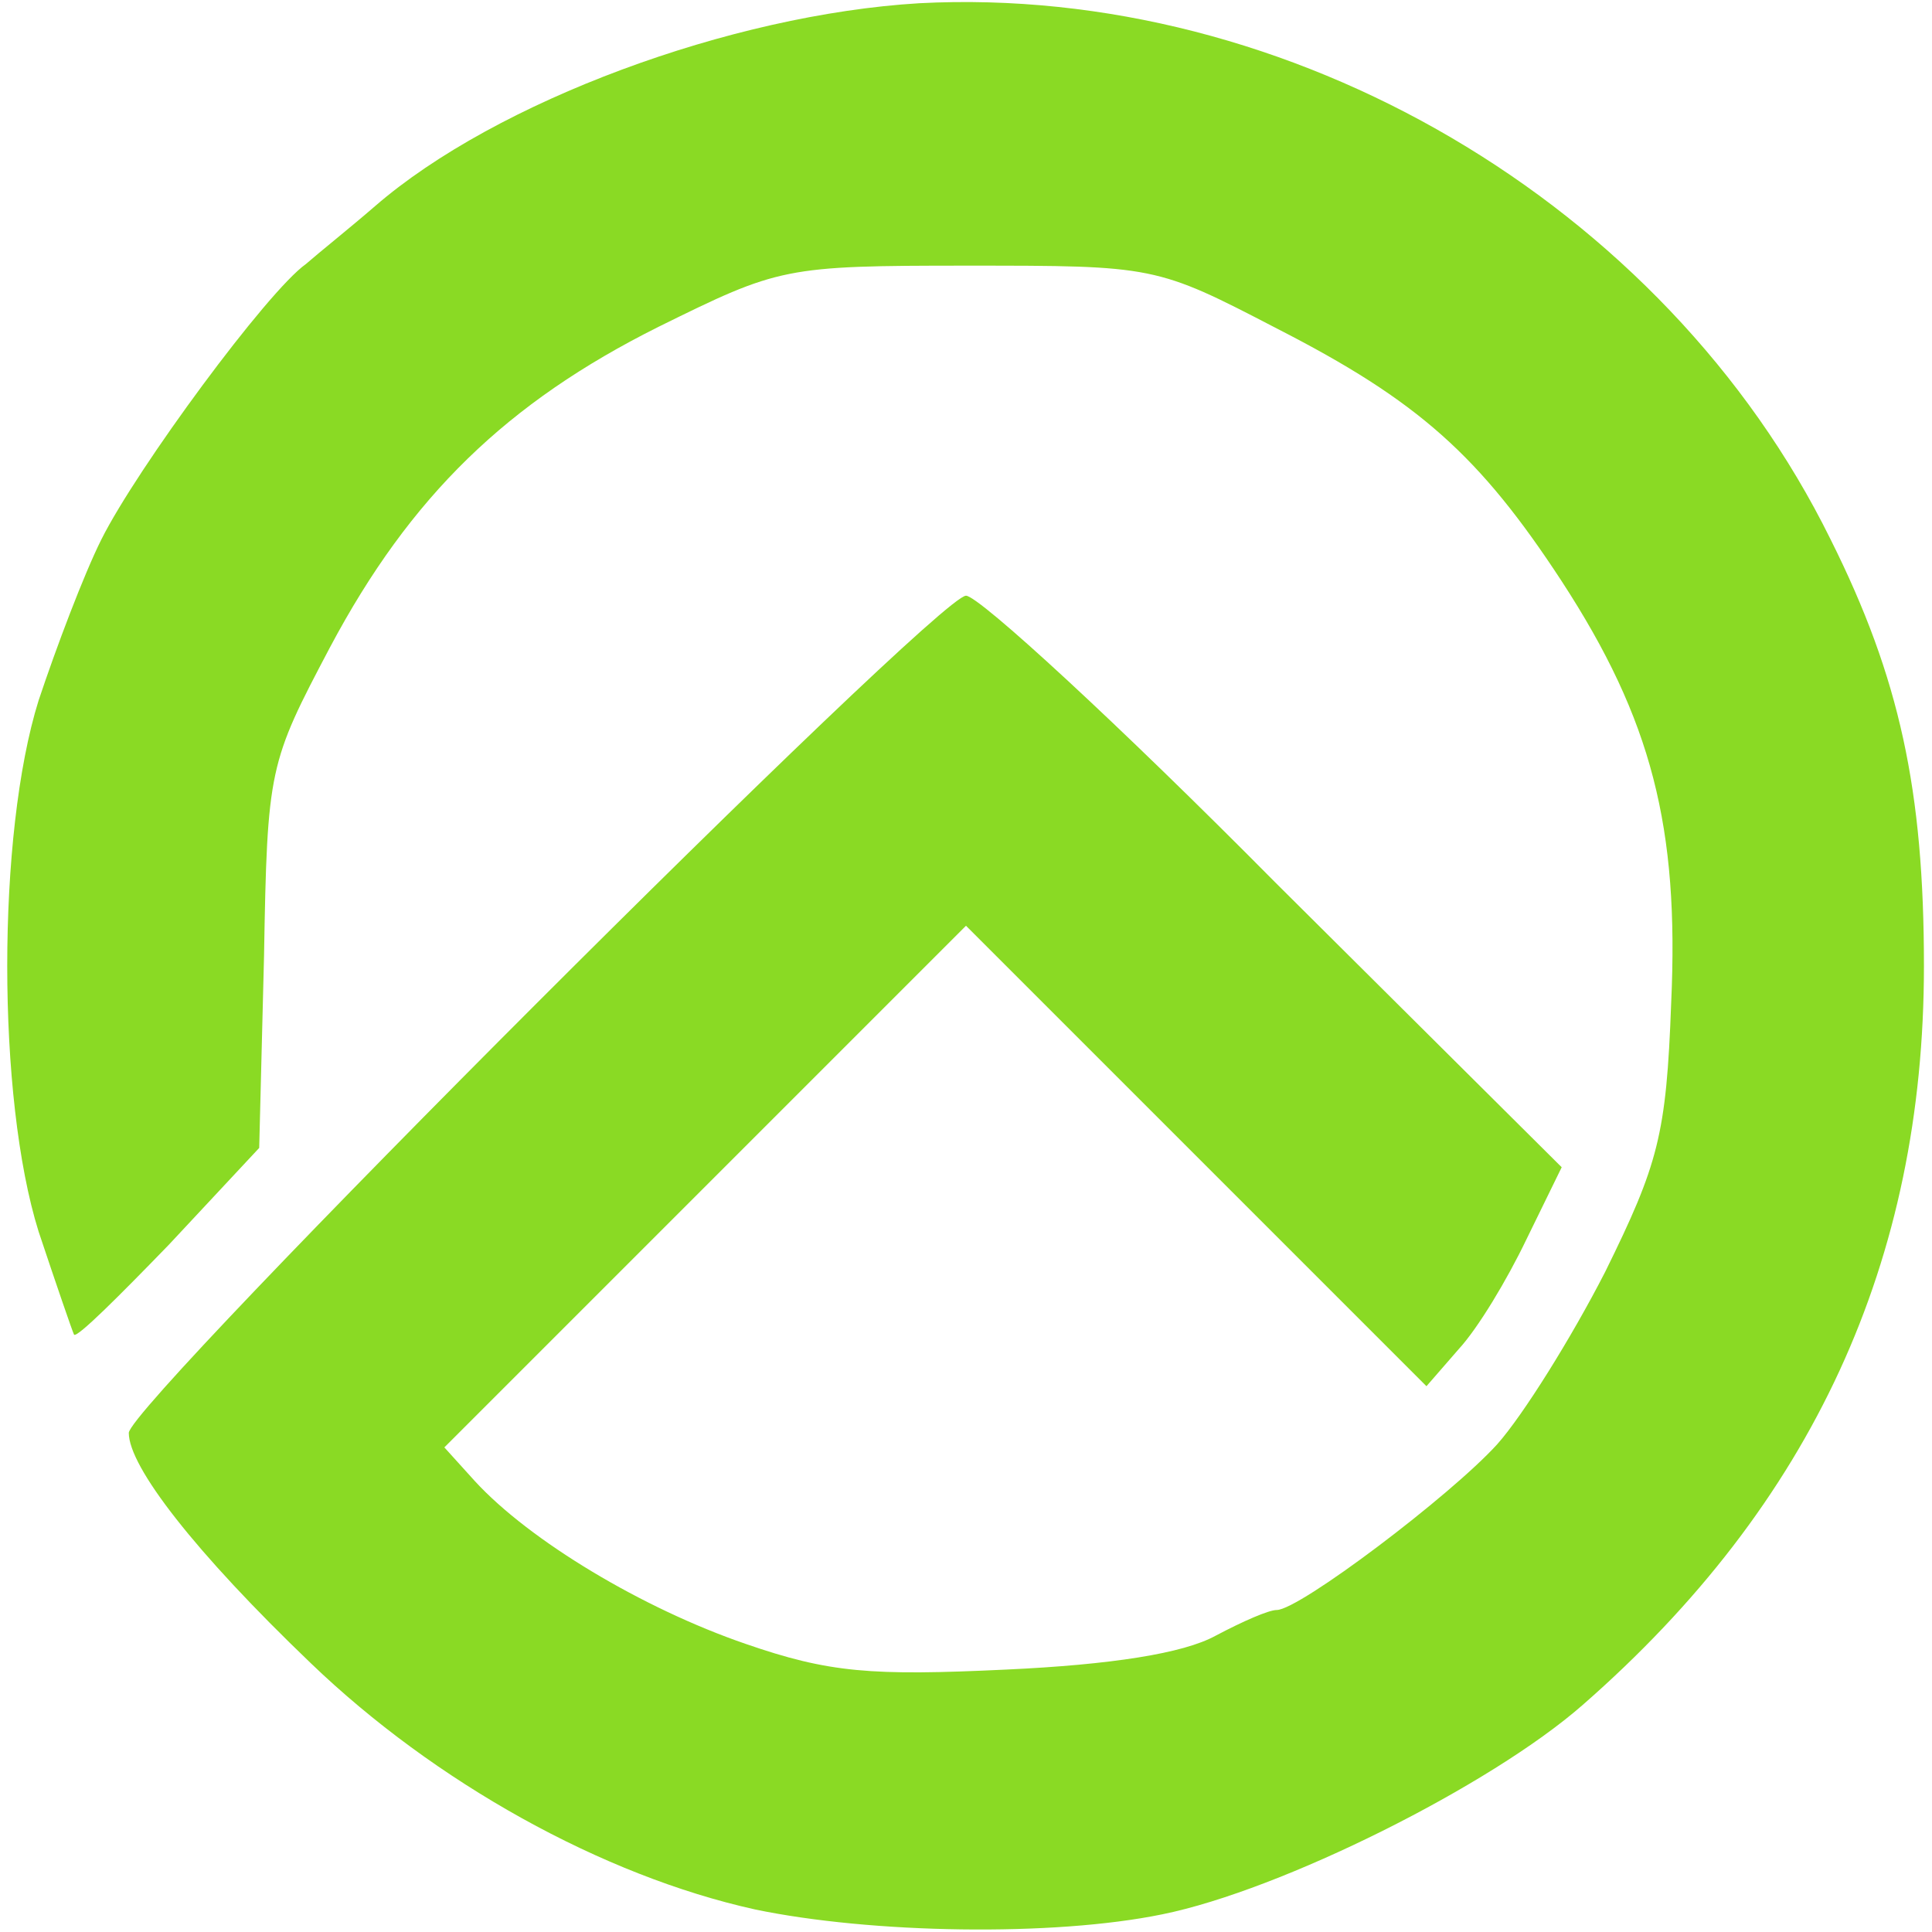<svg class="img-fluid" id="outputsvg" xmlns="http://www.w3.org/2000/svg" style="transform: matrix(1, 0, 0, 1, 0, 0); transform-origin: 50% 50%; cursor: move; transition: transform 200ms ease-in-out;" width="120" height="120" viewBox="0 0 1200 1200"><g id="l6R3vMVwavRUVdqn9aeoNZc" fill="#8ADA24" style="transform: none;"><g style="transform: none;"><path id="phD7XgxdZ" d="M469 1186 c-95 -21 -199 -79 -276 -153 -72 -69 -113 -122 -113 -143 0 -18 502 -520 520 -520 8 0 95 80 192 178 l178 177 -22 45 c-12 25 -30 55 -42 68 l-20 23 -143 -143 -143 -143 -162 162 -162 162 19 21 c34 37 104 79 168 101 52 18 78 20 162 16 65 -3 110 -10 130 -21 17 -9 33 -16 38 -16 14 0 108 -71 137 -103 16 -18 46 -66 67 -107 33 -67 38 -85 41 -167 5 -109 -12 -176 -68 -262 -51 -78 -89 -112 -177 -157 -75 -39 -76 -39 -192 -39 -114 0 -117 1 -192 38 -94 47 -154 105 -204 199 -38 72 -39 75 -41 192 l-3 119 -56 60 c-31 32 -57 58 -59 56 -1 -2 -11 -31 -22 -64 -26 -83 -26 -247 0 -330 11 -33 28 -78 39 -100 22 -44 103 -154 127 -171 8 -7 28 -23 43 -36 75 -65 221 -119 338 -126 230 -12 463 124 566 333 43 86 58 156 58 265 0 183 -69 334 -212 459 -57 50 -187 115 -261 130 -68 14 -181 12 -253 -3z"></path></g></g></svg>